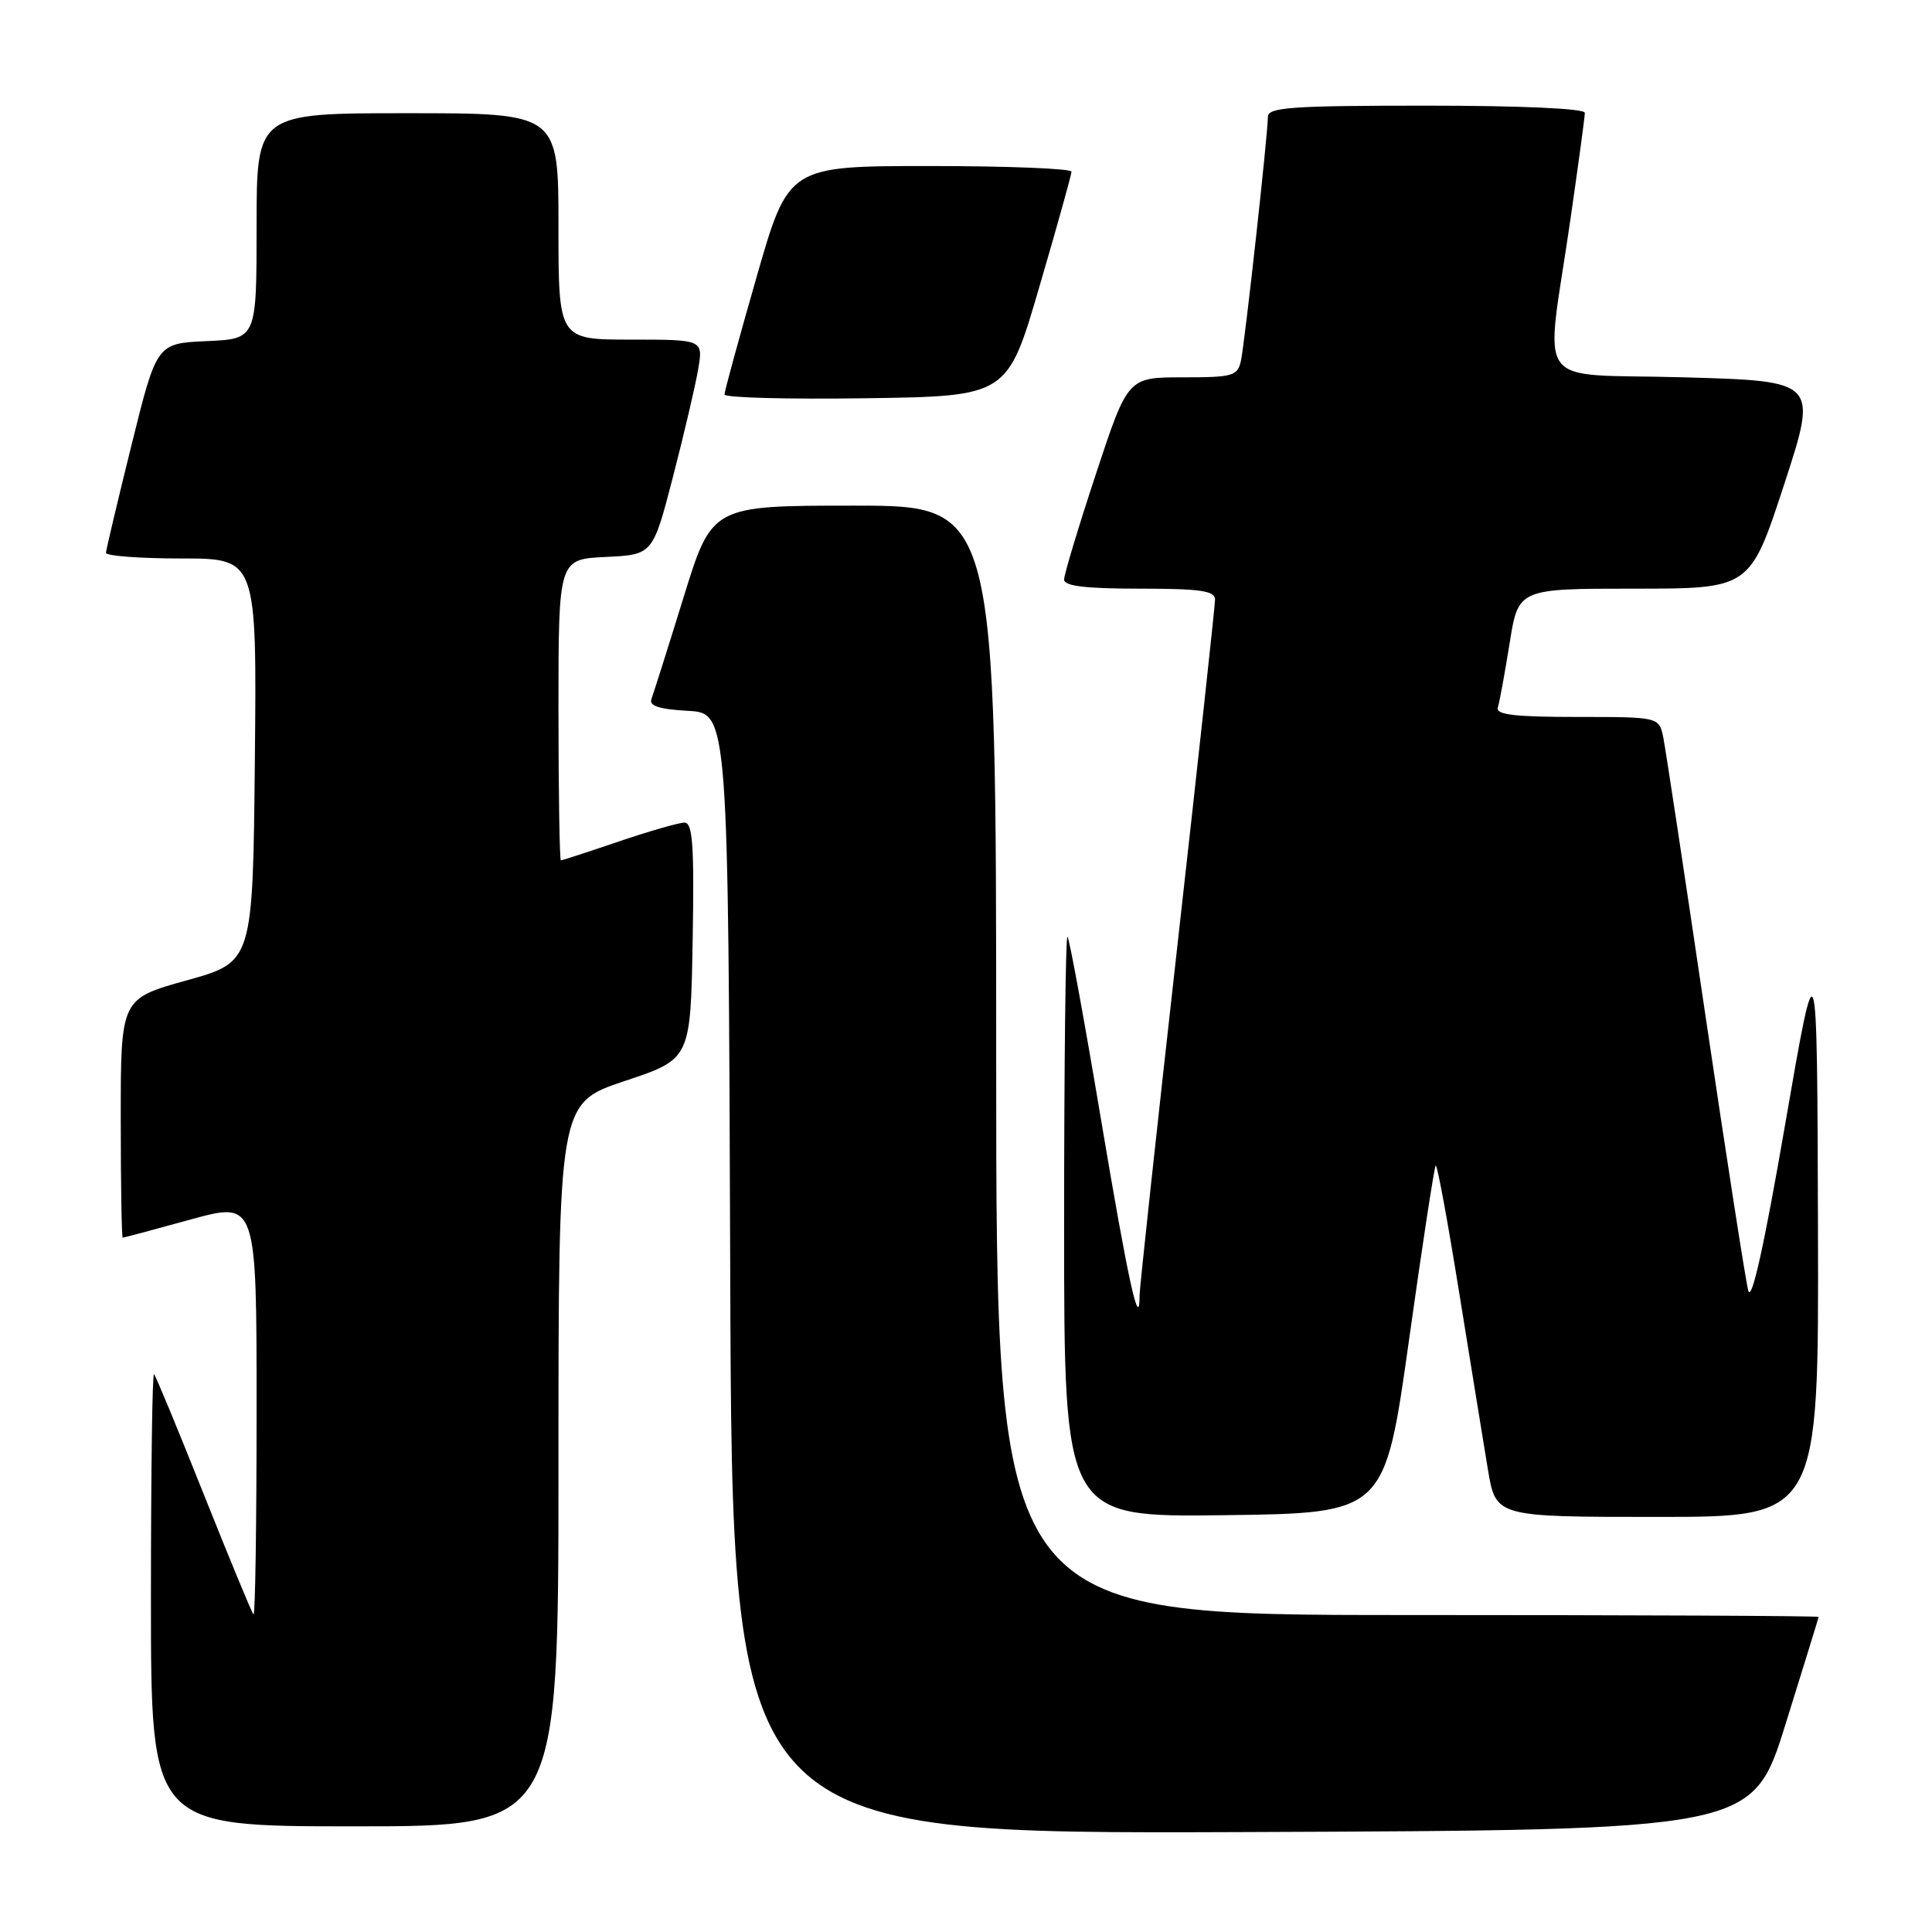 <?xml version="1.0" encoding="UTF-8" standalone="no"?>
<!DOCTYPE svg PUBLIC "-//W3C//DTD SVG 1.1//EN" "http://www.w3.org/Graphics/SVG/1.1/DTD/svg11.dtd" >
<svg xmlns="http://www.w3.org/2000/svg" xmlns:xlink="http://www.w3.org/1999/xlink" version="1.1" viewBox="0 0 256 256">
 <g >
 <path fill="currentColor"
d=" M 236.58 228.50 C 238.98 220.80 240.96 214.39 240.98 214.25 C 240.99 214.11 216.48 214.00 186.50 214.00 C 132.00 214.00 132.00 214.00 132.00 140.50 C 132.00 67.00 132.00 67.00 113.17 67.00 C 94.33 67.00 94.33 67.00 90.57 79.17 C 88.50 85.87 86.58 91.92 86.32 92.62 C 85.97 93.53 87.35 93.98 91.16 94.19 C 96.50 94.50 96.50 94.50 96.76 168.76 C 97.01 243.01 97.01 243.01 164.61 242.76 C 232.21 242.50 232.21 242.50 236.58 228.50 Z  M 74.00 194.08 C 74.00 146.17 74.00 146.17 82.75 143.25 C 91.50 140.34 91.50 140.34 91.78 124.67 C 92.00 112.04 91.79 109.00 90.70 109.00 C 89.96 109.00 86.04 110.13 82.00 111.50 C 77.96 112.88 74.50 114.00 74.32 114.00 C 74.15 114.00 74.00 105.02 74.00 94.05 C 74.00 74.10 74.00 74.10 80.25 73.80 C 86.50 73.50 86.50 73.50 89.17 63.19 C 90.64 57.52 92.14 51.10 92.51 48.94 C 93.18 45.00 93.18 45.00 83.59 45.00 C 74.00 45.00 74.00 45.00 74.00 30.00 C 74.00 15.00 74.00 15.00 54.00 15.00 C 34.00 15.00 34.00 15.00 34.00 29.95 C 34.00 44.91 34.00 44.91 27.38 45.20 C 20.76 45.50 20.76 45.50 17.42 59.00 C 15.58 66.42 14.06 72.84 14.04 73.25 C 14.02 73.66 18.51 74.00 24.02 74.00 C 34.03 74.00 34.03 74.00 33.77 100.73 C 33.50 127.47 33.50 127.47 24.75 129.90 C 16.00 132.34 16.00 132.34 16.00 148.17 C 16.00 156.88 16.12 164.00 16.26 164.00 C 16.40 164.00 20.45 162.92 25.26 161.59 C 34.00 159.19 34.00 159.19 34.00 186.76 C 34.00 201.93 33.82 214.15 33.59 213.92 C 33.36 213.69 30.40 206.53 27.00 198.00 C 23.60 189.47 20.64 182.31 20.41 182.08 C 20.18 181.85 20.00 195.24 20.00 211.83 C 20.00 242.00 20.00 242.00 47.00 242.00 C 74.00 242.00 74.00 242.00 74.00 194.08 Z  M 186.69 177.64 C 188.45 165.06 190.05 154.62 190.24 154.43 C 190.43 154.24 191.83 161.83 193.35 171.29 C 194.88 180.76 196.59 191.31 197.16 194.75 C 198.21 201.00 198.21 201.00 219.60 201.00 C 241.00 201.00 241.00 201.00 240.89 162.75 C 240.78 124.50 240.78 124.50 236.54 149.00 C 233.75 165.16 232.08 172.65 231.65 171.00 C 231.29 169.62 228.74 153.20 225.97 134.50 C 223.21 115.80 220.70 99.26 220.40 97.75 C 219.84 95.00 219.84 95.00 208.95 95.00 C 200.69 95.00 198.16 94.70 198.47 93.75 C 198.69 93.06 199.39 89.24 200.03 85.25 C 201.18 78.00 201.18 78.00 216.53 78.00 C 231.89 78.00 231.89 78.00 236.39 64.25 C 240.88 50.50 240.88 50.50 223.19 50.00 C 202.77 49.42 204.75 52.14 208.07 29.20 C 209.13 21.88 210.00 15.46 210.00 14.95 C 210.00 14.38 201.52 14.00 189.00 14.00 C 171.07 14.00 168.00 14.22 168.00 15.49 C 168.00 17.79 164.97 45.21 164.44 47.75 C 164.00 49.83 163.42 50.00 156.70 50.00 C 149.44 50.00 149.44 50.00 145.22 62.79 C 142.90 69.82 141.00 76.12 141.00 76.79 C 141.00 77.66 143.84 78.00 151.00 78.00 C 159.02 78.00 161.00 78.28 161.00 79.44 C 161.00 80.22 158.75 100.91 156.00 125.40 C 153.25 149.89 151.00 170.70 151.00 171.63 C 151.00 176.67 149.49 169.77 145.90 148.40 C 143.70 135.29 141.70 124.37 141.45 124.12 C 141.20 123.87 141.00 141.08 141.00 162.35 C 141.00 201.04 141.00 201.04 162.24 200.77 C 183.48 200.50 183.48 200.50 186.69 177.64 Z  M 137.72 38.00 C 140.06 30.02 141.97 23.16 141.98 22.75 C 141.99 22.34 133.56 22.00 123.24 22.00 C 104.47 22.00 104.47 22.00 100.24 36.75 C 97.91 44.86 96.00 51.85 96.00 52.27 C 96.00 52.70 104.43 52.92 114.74 52.77 C 133.49 52.50 133.49 52.50 137.72 38.00 Z "/>
</g>
</svg>